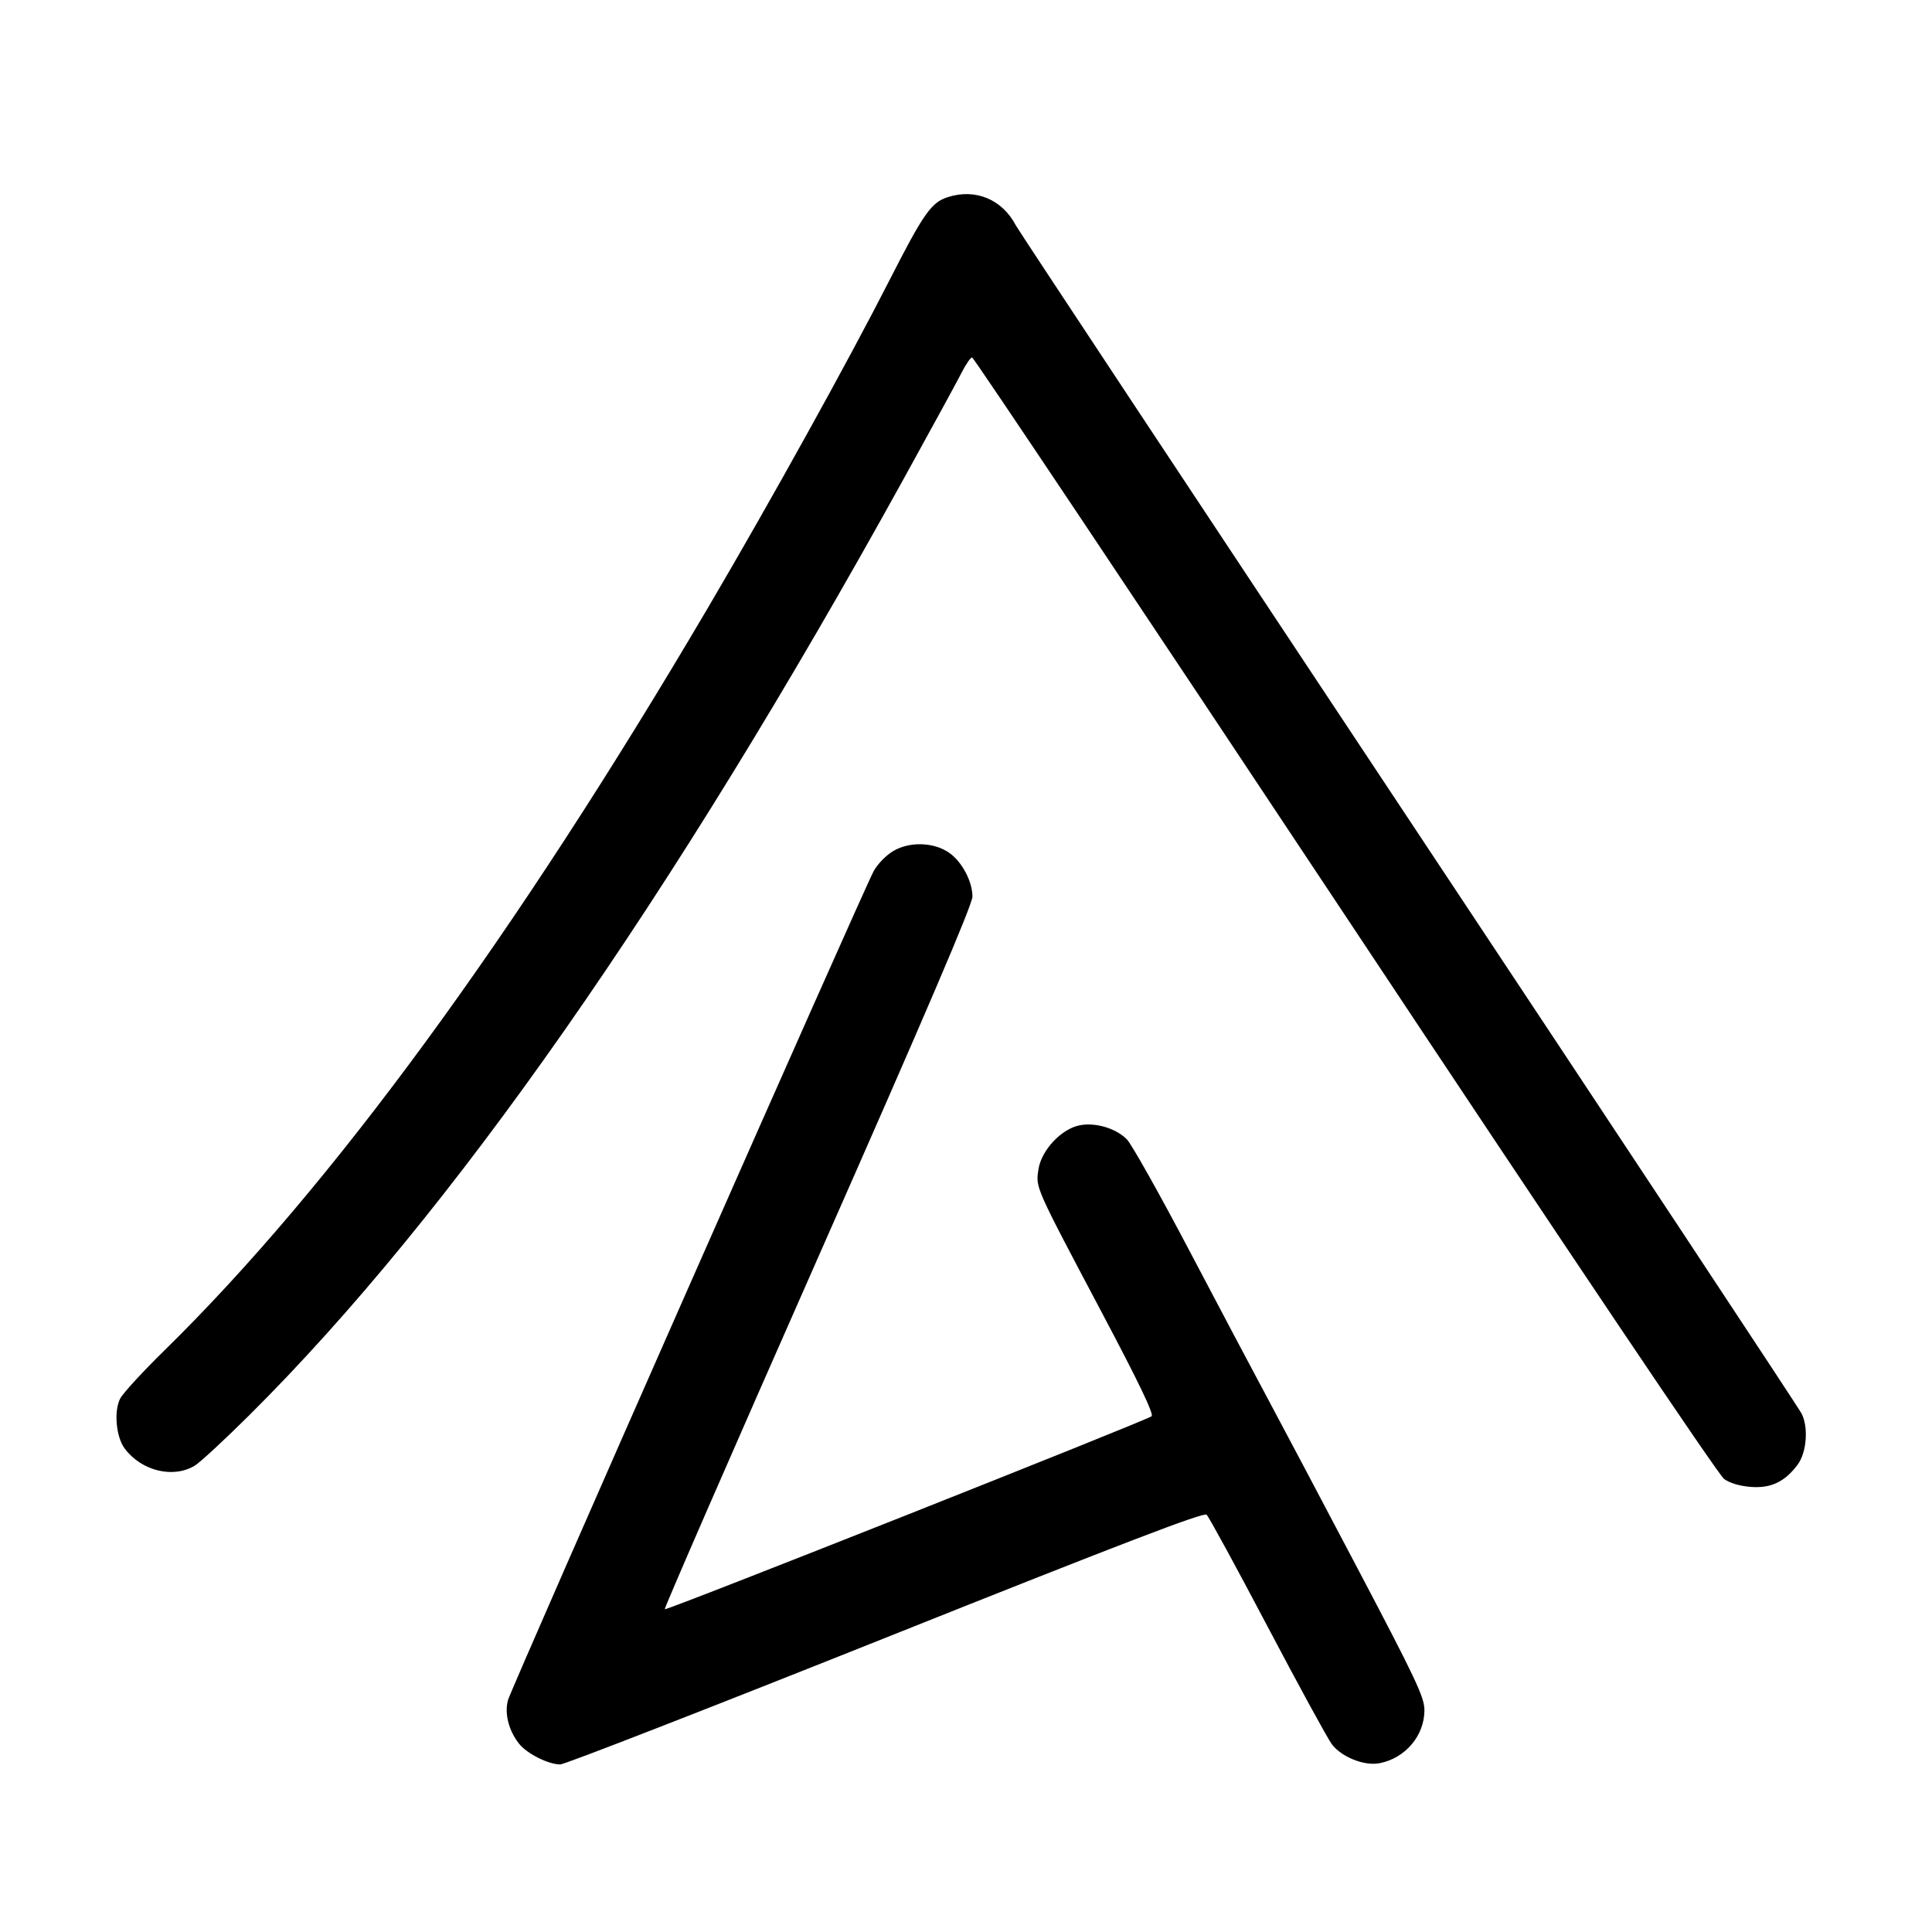 <svg width="1000" height="1000" viewBox="0 0 1000 1000" version="1.1" id="svg5" sodipodi:docname="覆.svg" inkscape:version="1.2.1 (9c6d41e410, 2022-07-14)" xmlns:inkscape="http://www.inkscape.org/namespaces/inkscape" xmlns:sodipodi="http://sodipodi.sourceforge.net/DTD/sodipodi-0.dtd" xmlns="http://www.w3.org/2000/svg" xmlns:svg="http://www.w3.org/2000/svg"><path d="M490.528 102.046 C 482.024 104.780,477.948 110.595,460.418 145.000 C 439.039 186.959,398.940 259.321,366.675 314.167 C 266.369 484.674,171.525 614.287,85.066 699.012 C 73.928 709.927,63.648 721.114,62.222 723.872 C 58.867 730.358,60.045 743.687,64.504 749.707 C 73.133 761.358,89.682 765.406,100.847 758.596 C 103.605 756.915,116.358 745.105,129.186 732.353 C 233.516 628.644,347.490 465.573,467.440 248.389 C 481.851 222.296,495.460 197.359,497.682 192.973 C 499.905 188.588,502.370 185.000,503.160 185.000 C 503.951 185.000,590.749 314.831,696.044 473.513 C 811.891 648.096,889.424 763.403,892.386 765.512 C 895.499 767.729,900.660 769.235,906.558 769.647 C 916.765 770.360,923.953 766.875,930.496 758.041 C 935.145 751.764,936.133 738.692,932.490 731.648 C 930.906 728.584,839.276 589.957,728.867 423.588 C 618.459 257.219,527.114 119.164,525.878 116.799 C 518.758 103.178,504.943 97.412,490.528 102.046 M462.505 440.397 C 458.737 442.586,454.269 447.142,452.221 450.884 C 446.792 460.799,264.832 873.260,262.954 879.905 C 261.019 886.754,263.254 895.665,268.618 902.484 C 272.712 907.688,283.755 913.257,290.000 913.267 C 292.292 913.270,368.042 883.774,458.333 847.720 C 581.411 798.574,623.011 782.630,624.542 784.018 C 625.664 785.036,639.813 810.986,655.984 841.684 C 672.154 872.383,687.160 899.871,689.330 902.768 C 694.294 909.395,706.062 914.130,713.909 912.658 C 727.334 910.140,737.329 898.366,737.278 885.131 C 737.253 878.450,732.935 869.302,702.604 811.667 C 683.550 775.458,662.516 735.708,655.862 723.333 C 649.208 710.958,631.139 676.833,615.709 647.500 C 600.279 618.167,585.683 592.172,583.272 589.734 C 577.627 584.023,567.188 580.885,558.965 582.428 C 549.430 584.217,538.989 595.326,537.498 605.267 C 536.057 614.876,535.458 613.524,570.393 679.545 C 589.642 715.923,597.366 732.035,596.050 733.068 C 593.102 735.379,344.889 833.778,344.070 832.959 C 343.669 832.558,379.339 750.714,423.337 651.085 C 479.457 524.007,503.333 468.188,503.333 464.070 C 503.333 456.292,498.003 446.179,491.440 441.506 C 483.597 435.920,471.039 435.439,462.505 440.397 " stroke="none" fill-rule="evenodd" fill="black"></path></svg>